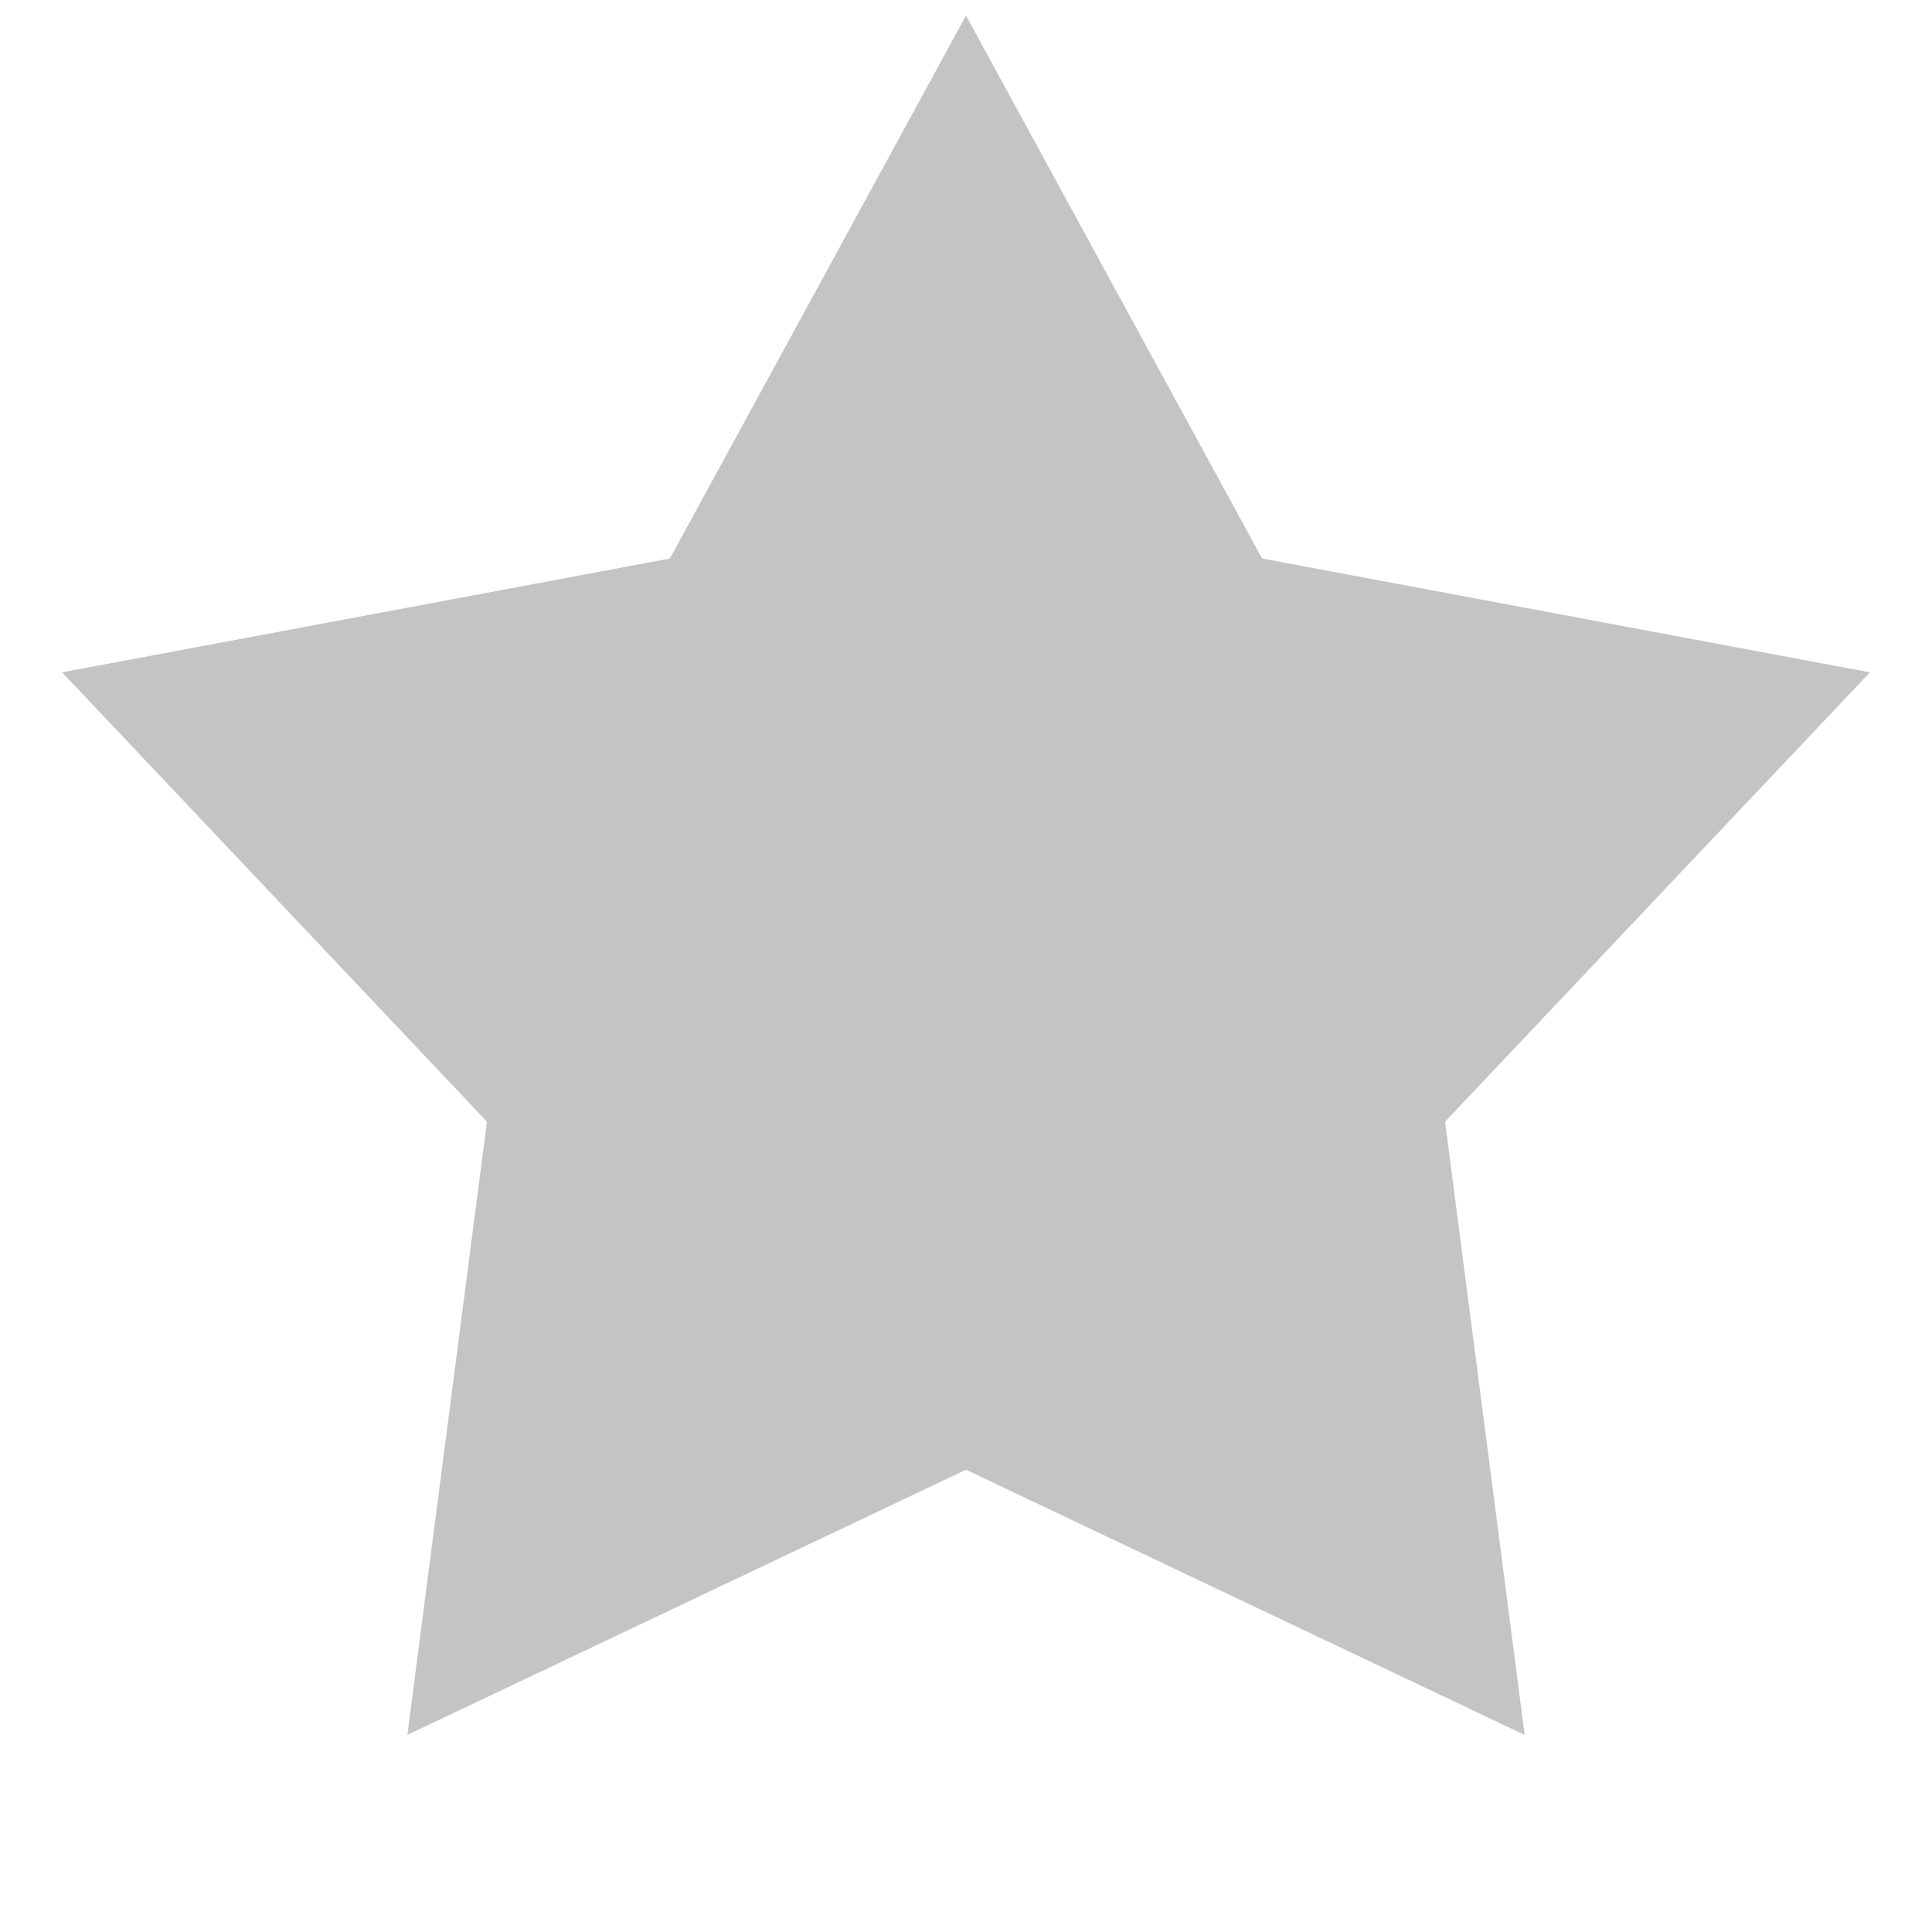 <svg width="40" height="40" viewBox="0 0 40 40" fill="none" xmlns="http://www.w3.org/2000/svg">
<path d="M20 0.323L26.13 11.563L38.715 13.92L29.919 23.223L31.567 35.92L20 30.429L8.434 35.92L10.082 23.223L1.286 13.92L13.87 11.563L20 0.323Z" fill="#C4C4C4"/>
</svg>
